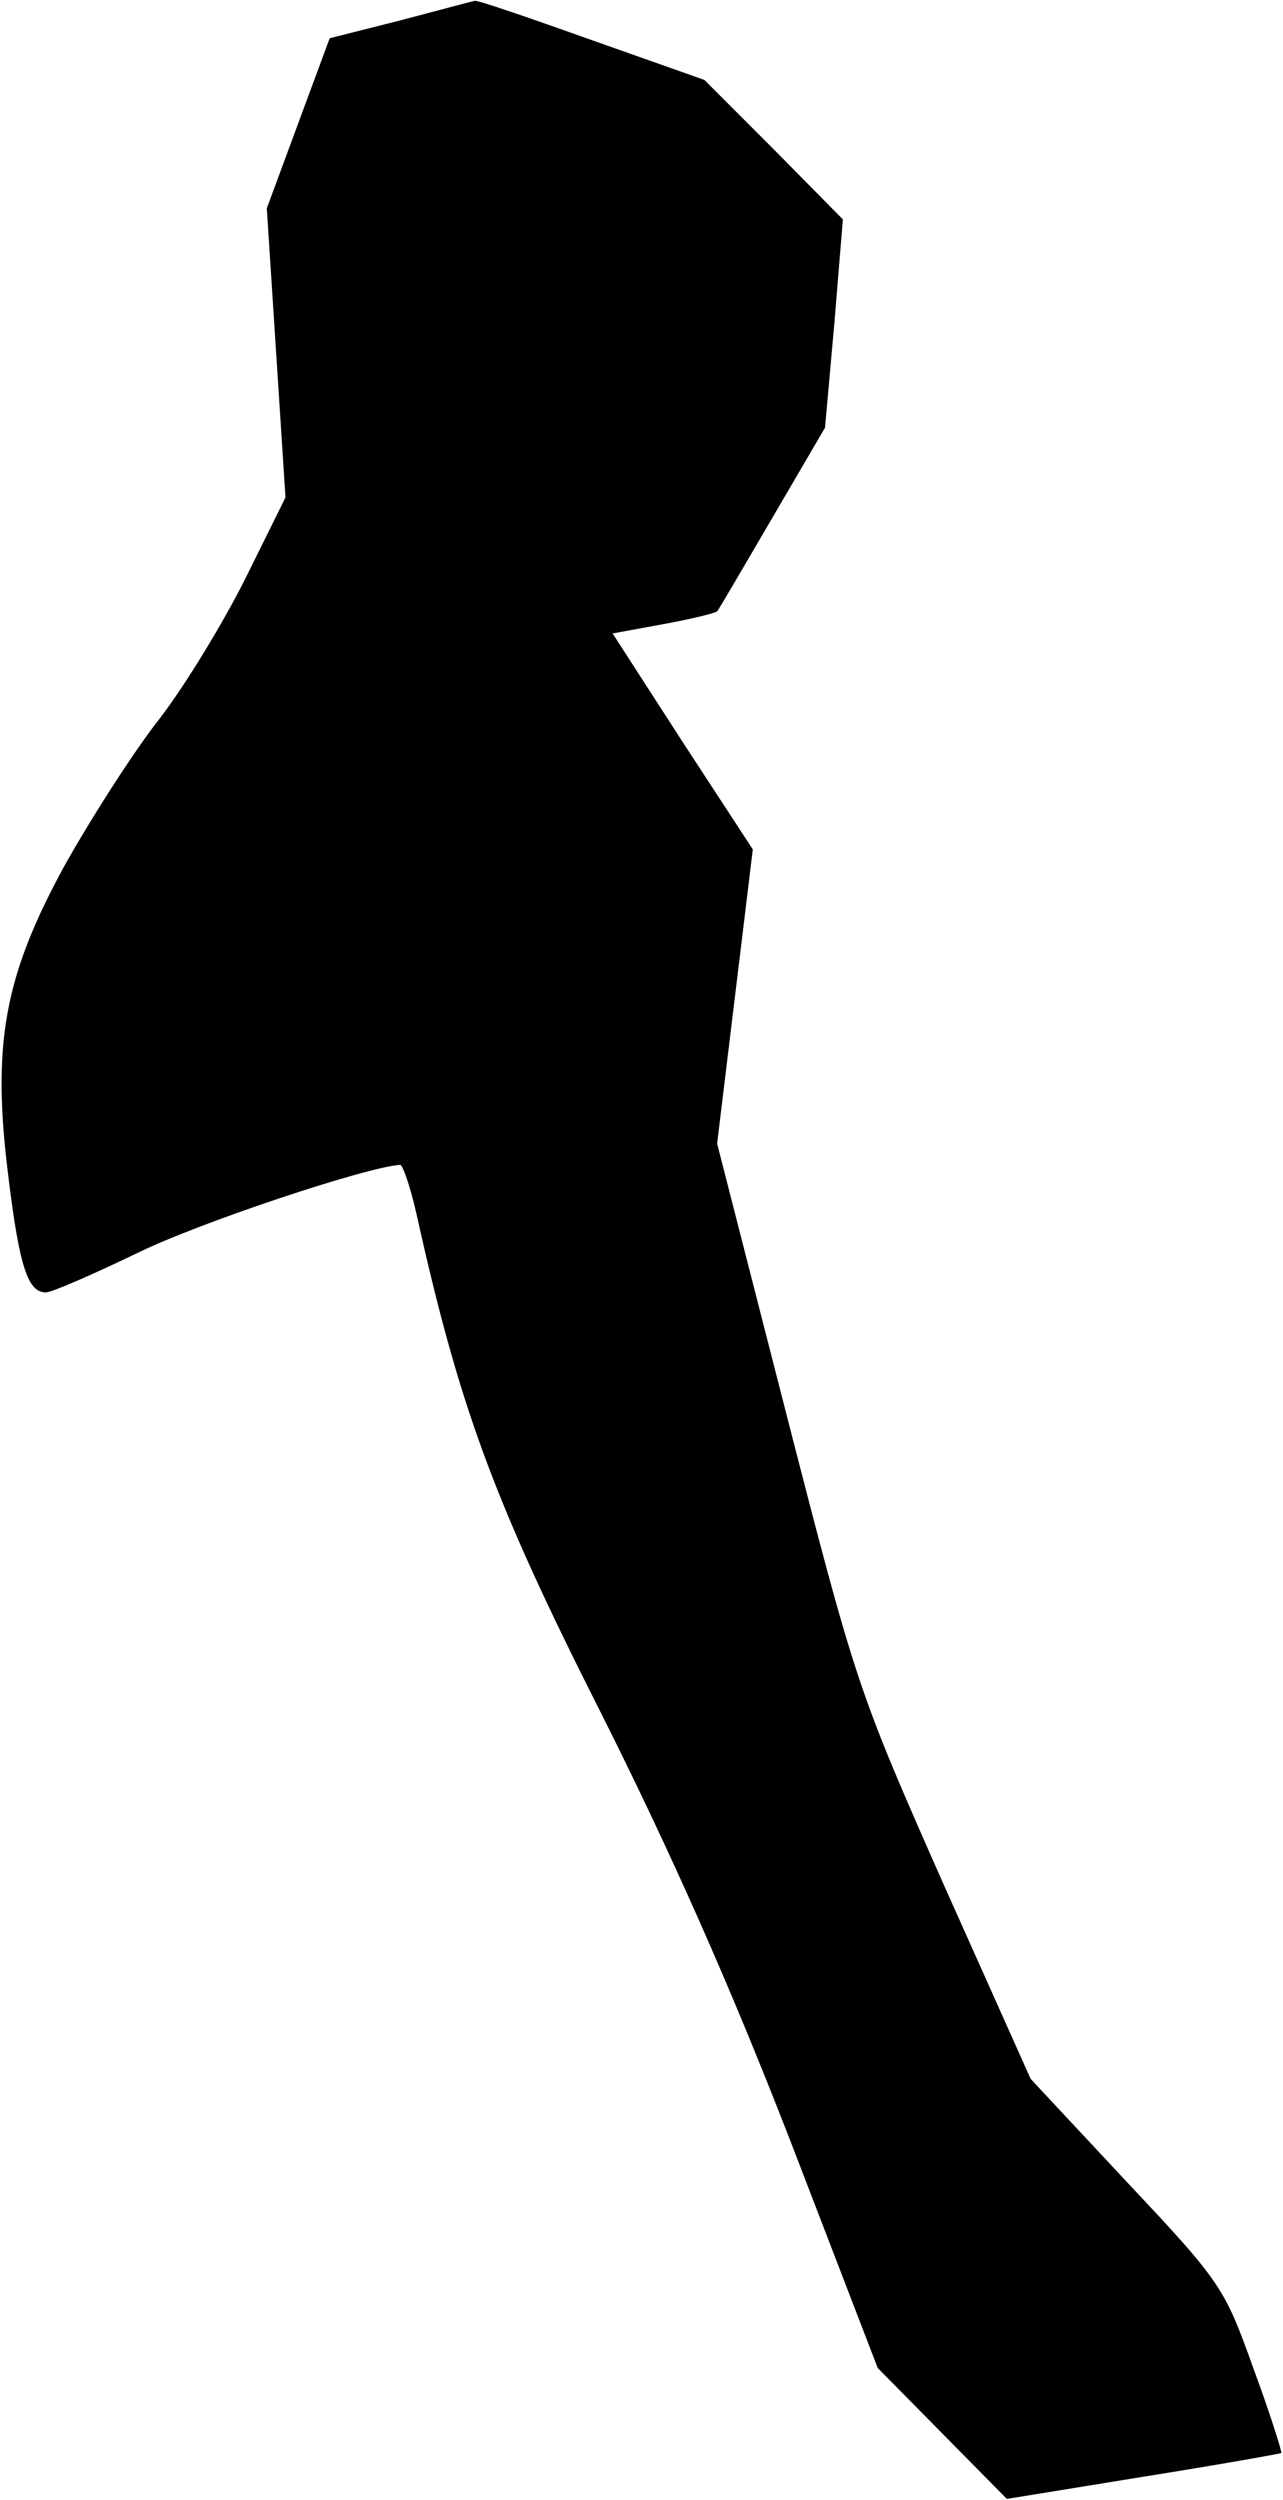 <?xml version="1.0" standalone="no"?>
<!DOCTYPE svg PUBLIC "-//W3C//DTD SVG 20010904//EN"
 "http://www.w3.org/TR/2001/REC-SVG-20010904/DTD/svg10.dtd">
<svg version="1.0" xmlns="http://www.w3.org/2000/svg"
 width="151pt" height="294pt" viewBox="0 0 151 294"
 preserveAspectRatio="xMidYMid meet">
<g transform="translate(0,294) scale(0.1,-0.1)"
fill="#000000" stroke="none">
<path fill="#000000" stroke="none" d="M471 2916 l-83 -21 -37 -100 -37 -100
11 -170 11 -170 -47 -95 c-26 -52 -71 -126 -101 -165 -30 -38 -80 -116 -112
-173 -71 -130 -86 -210 -66 -367 13 -106 23 -135 44 -135 7 0 55 21 107 46 73
36 272 102 310 104 3 0 12 -26 19 -57 50 -225 90 -336 215 -583 85 -169 155
-327 226 -510 l102 -265 76 -77 76 -77 160 26 c88 14 161 27 163 28 1 1 -13
46 -33 100 -34 95 -38 101 -149 219 l-113 121 -103 230 c-100 226 -103 235
-184 550 l-82 320 21 173 21 173 -83 127 -82 127 60 11 c33 6 61 13 63 15 2 2
31 52 65 110 l62 106 11 123 10 122 -81 82 -82 82 -133 47 c-73 26 -134 47
-137 46 -2 0 -42 -11 -88 -23z"/>
</g>
</svg>
